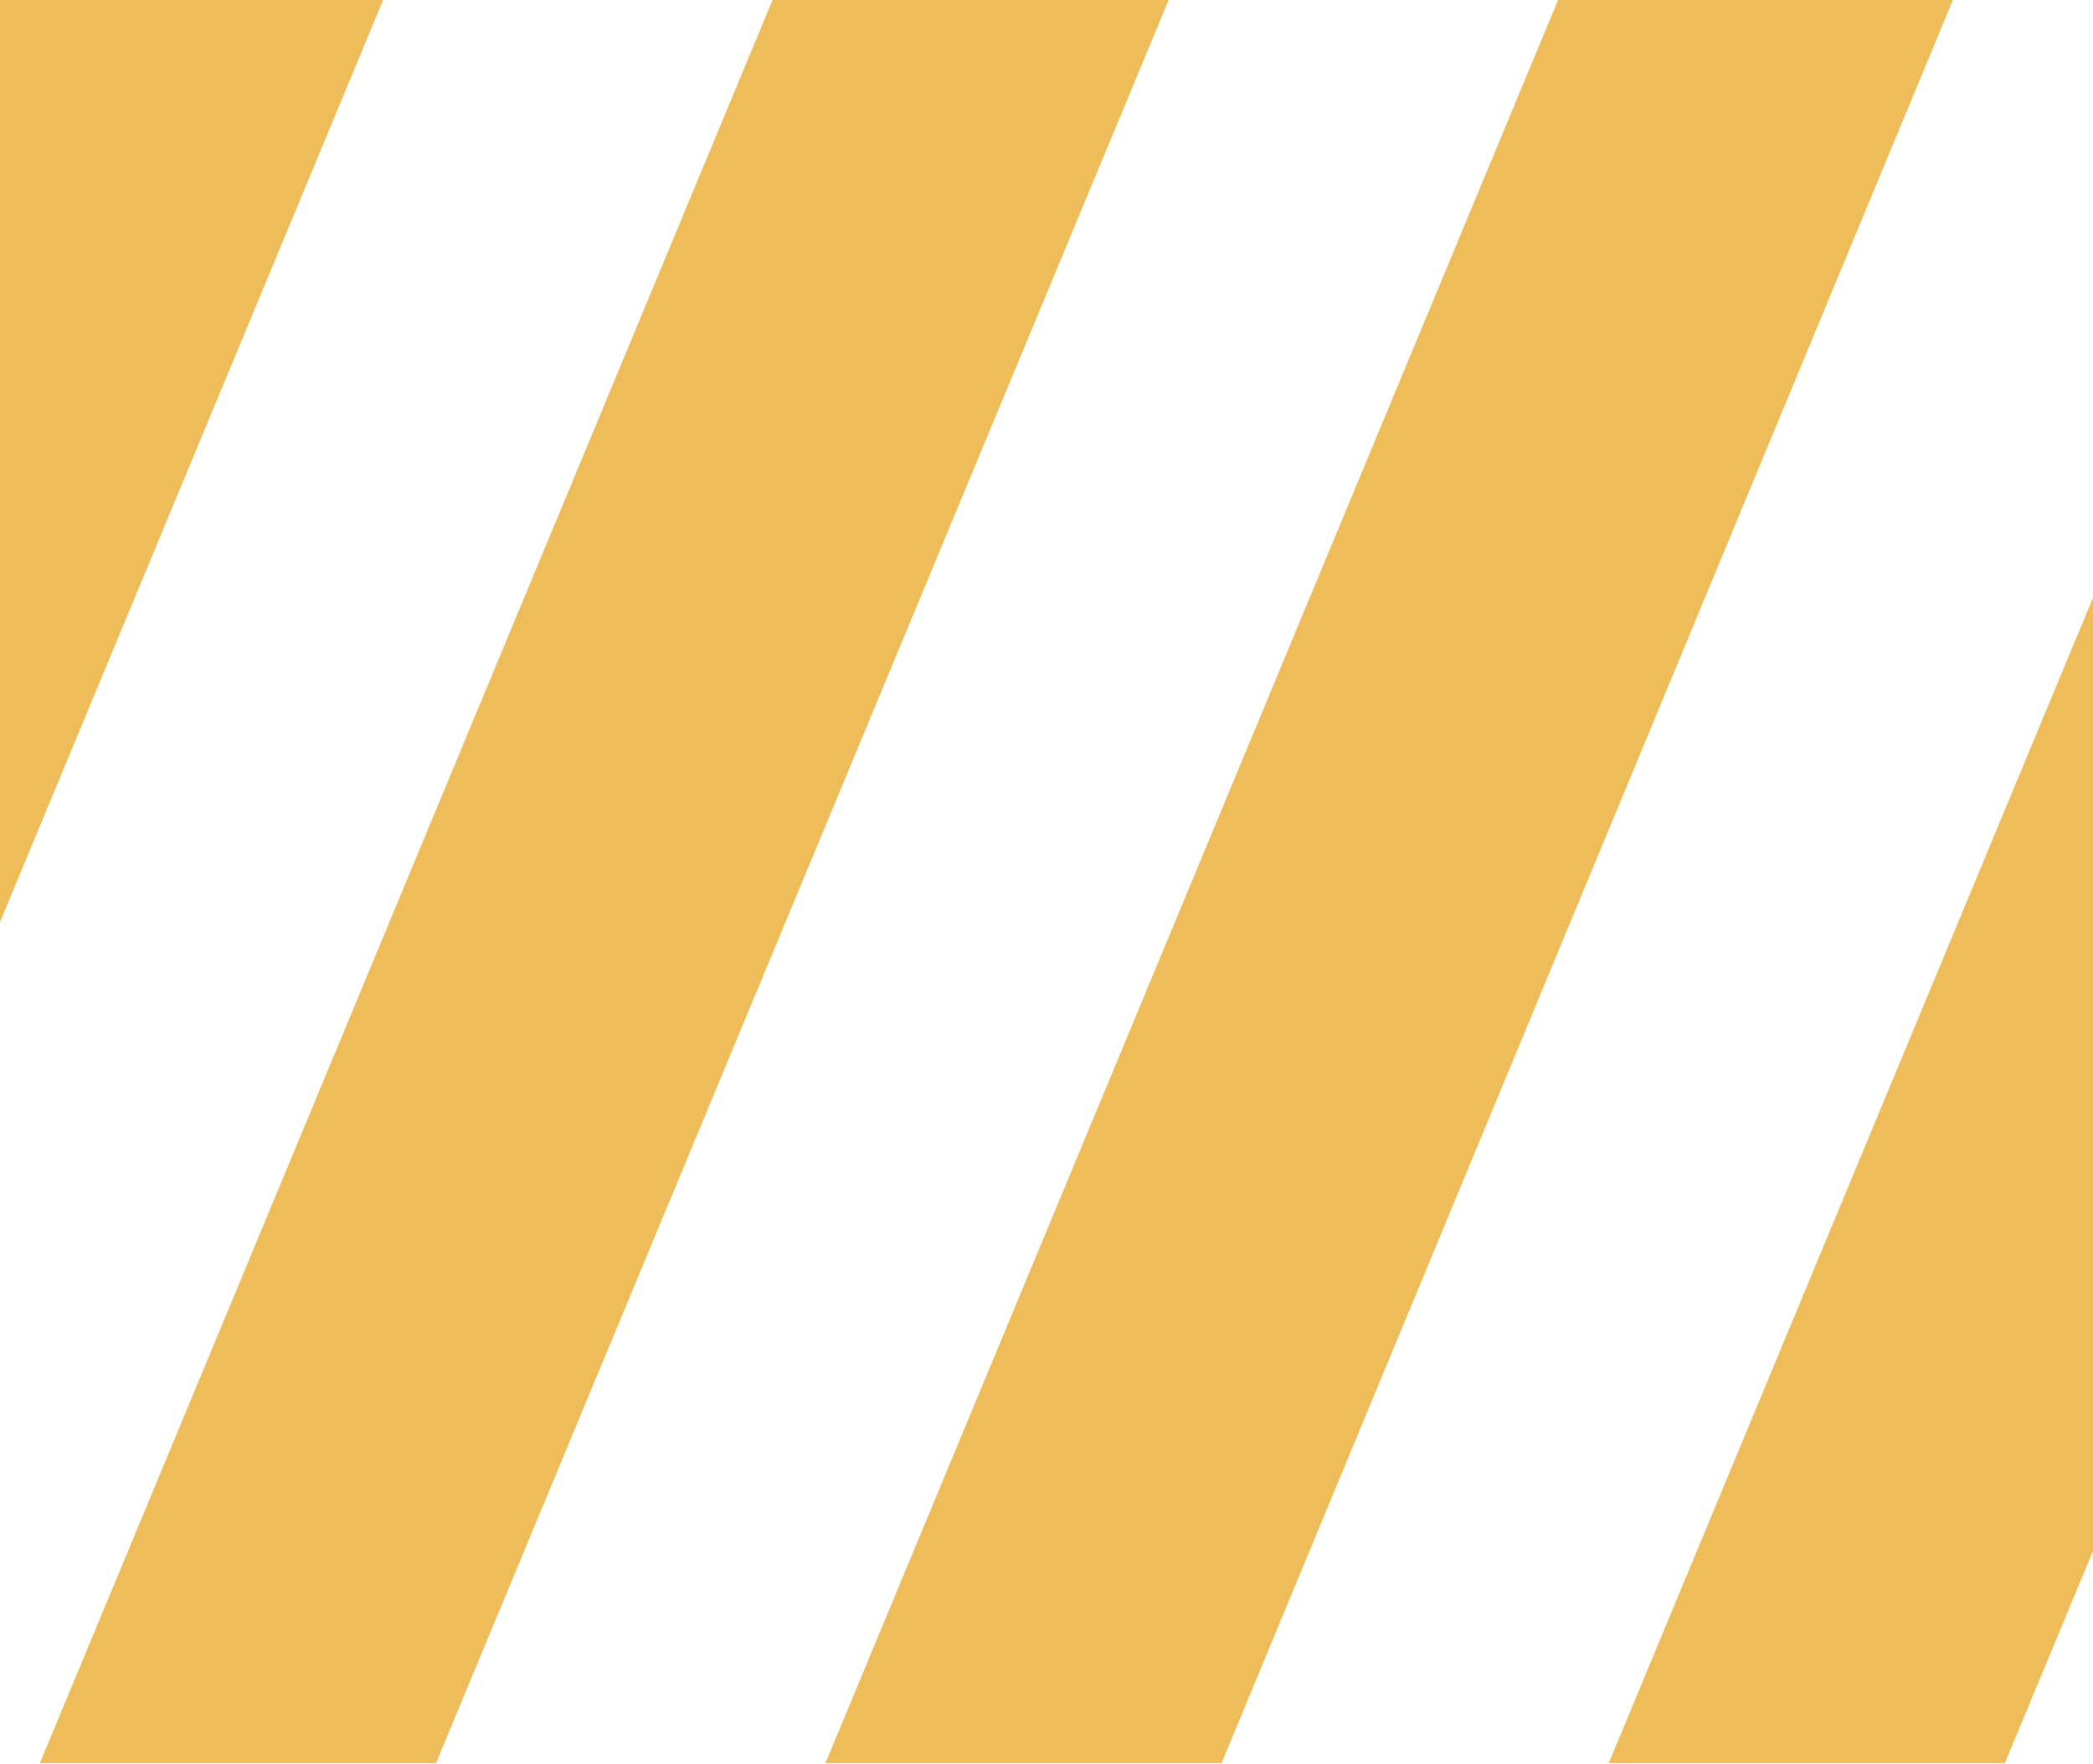 <svg width="694" height="585" viewBox="0 0 694 585" fill="none" xmlns="http://www.w3.org/2000/svg">
<path d="M-94.489 -408L-506.957 584.6H-375.616L36.852 -408H-94.489ZM165.978 -408L-247.227 584.6H-115.887L296.581 -408H165.978ZM425.708 -408L13.24 584.6H144.58L557.048 -408H425.708ZM686.175 -408L273.707 584.6H405.047L816.777 -408H686.175ZM945.904 -408L533.436 584.6H664.777L1077.24 -408H945.904Z" fill="#EEBC59"/>
</svg>
